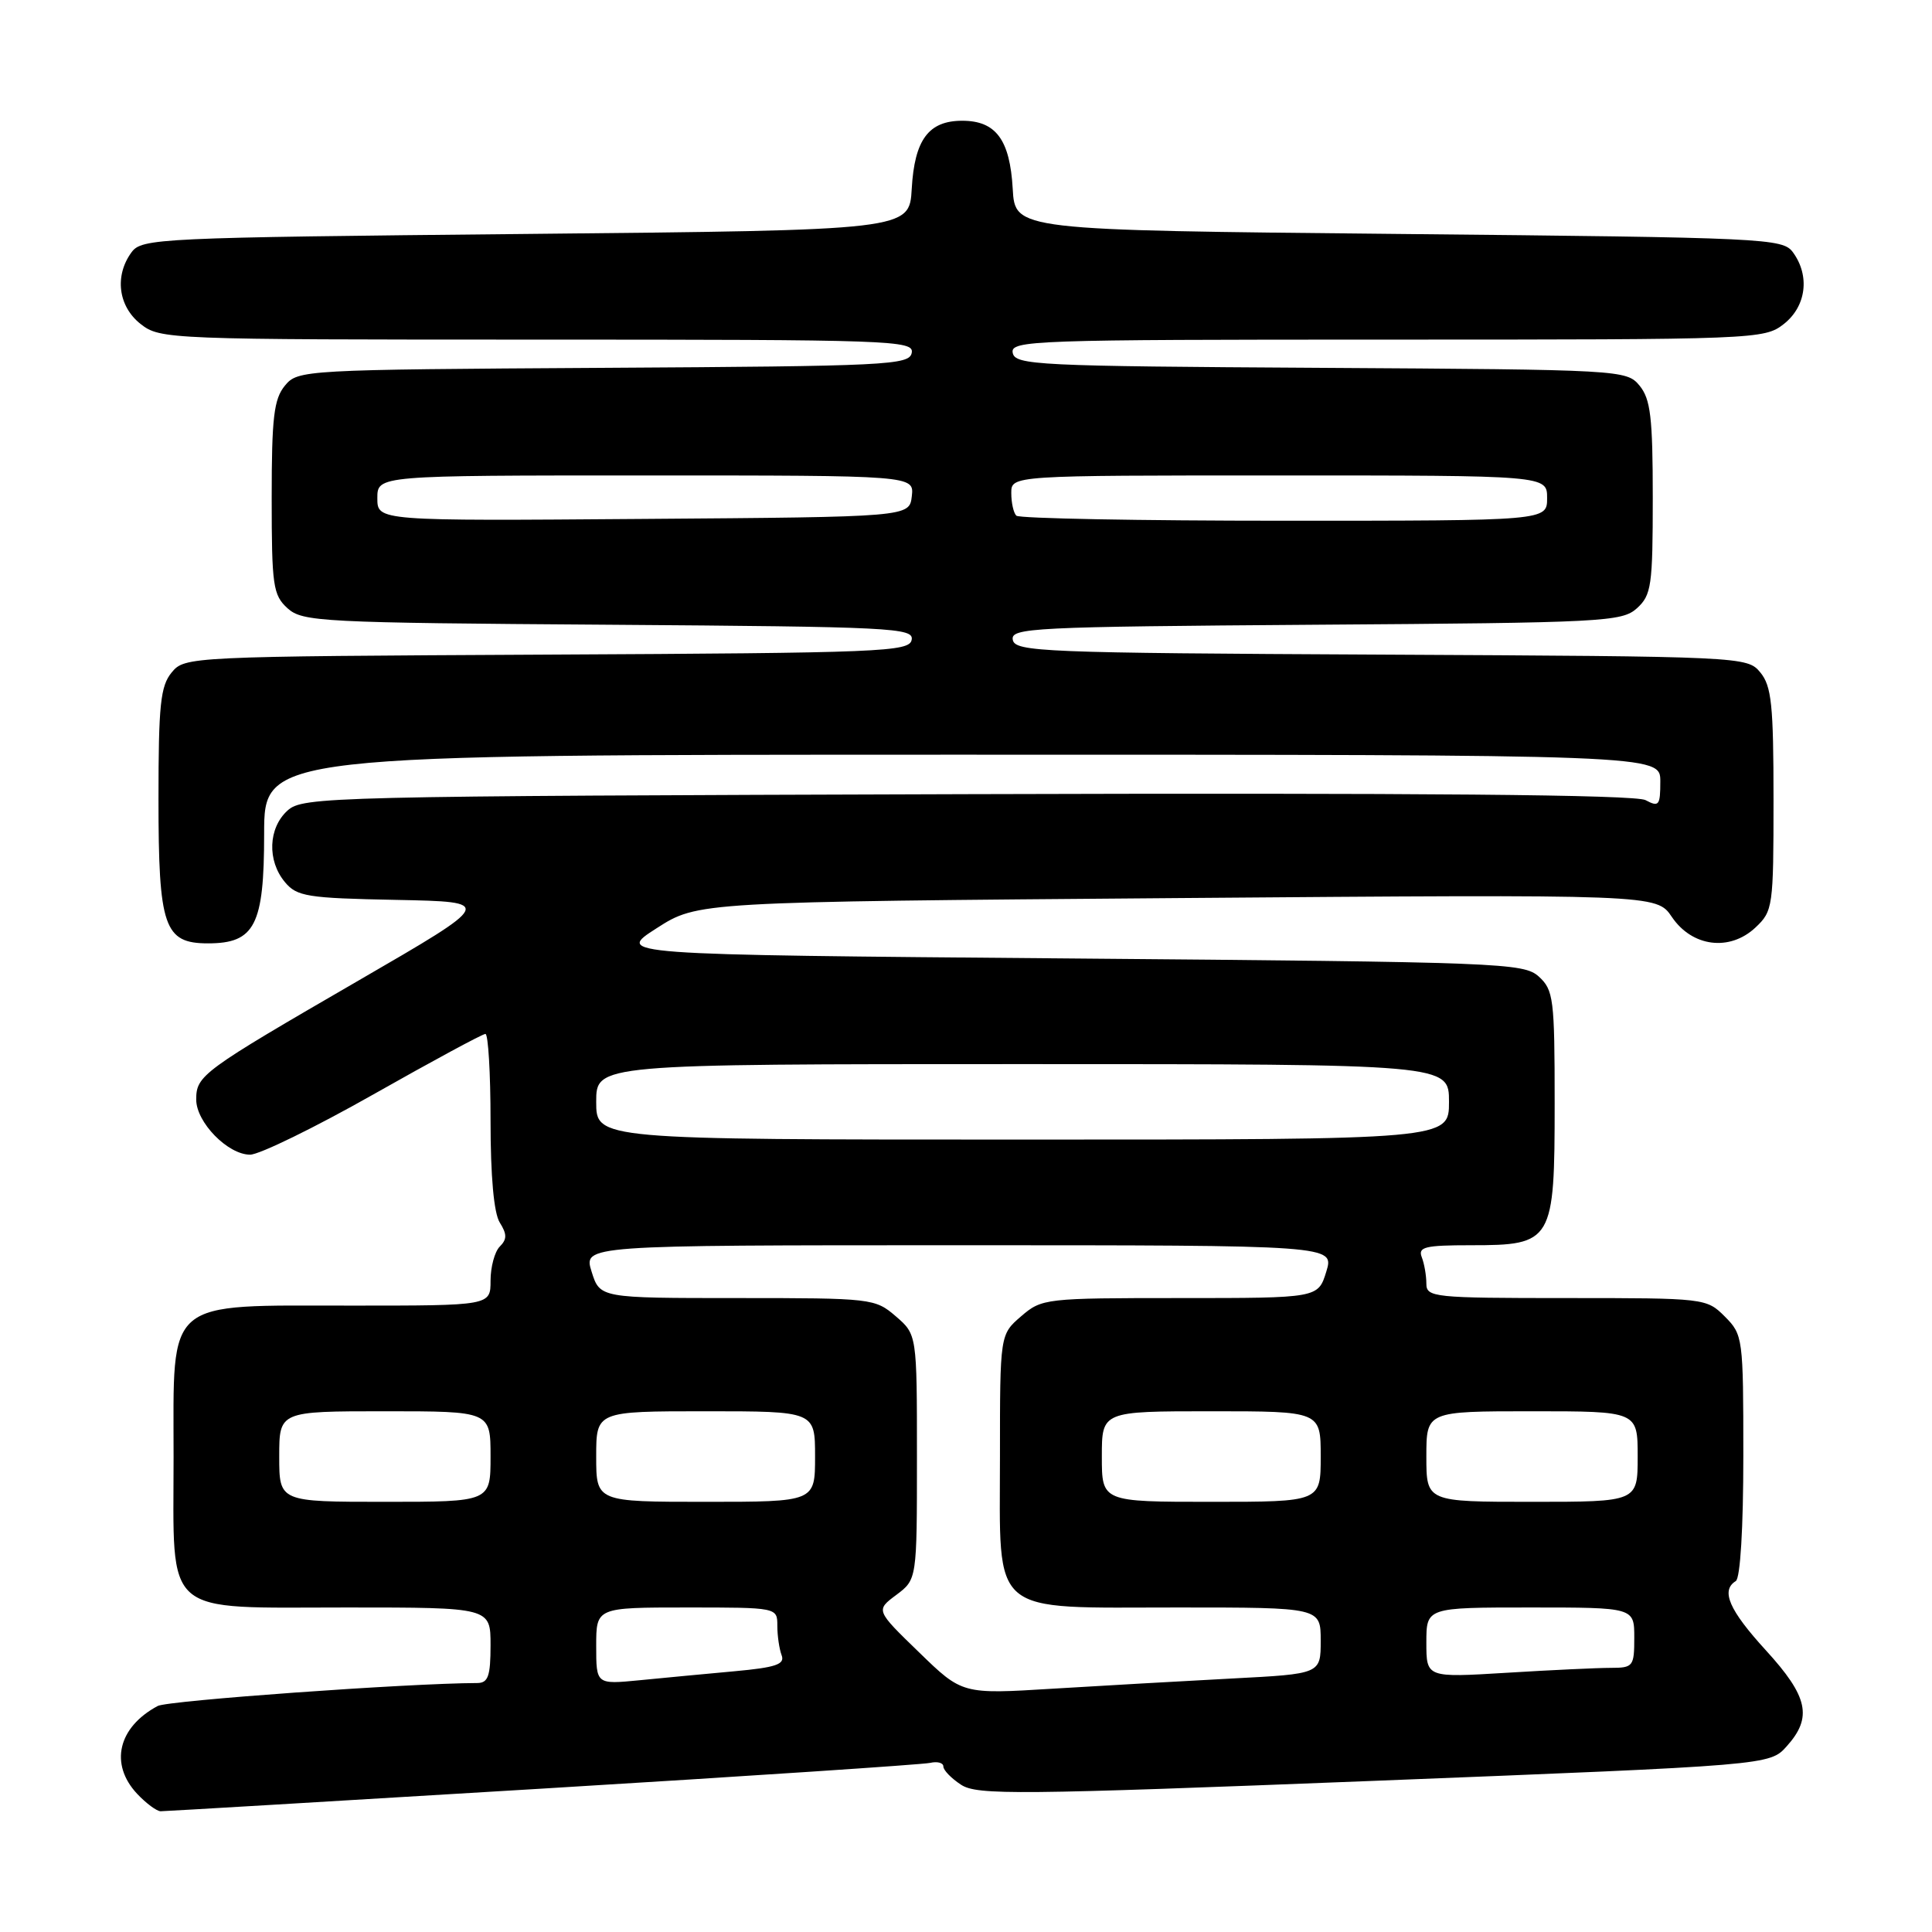 <?xml version="1.0" encoding="UTF-8" standalone="no"?>
<!DOCTYPE svg PUBLIC "-//W3C//DTD SVG 1.1//EN" "http://www.w3.org/Graphics/SVG/1.1/DTD/svg11.dtd" >
<svg xmlns="http://www.w3.org/2000/svg" xmlns:xlink="http://www.w3.org/1999/xlink" version="1.1" viewBox="0 0 256 256">
 <g >
 <path fill="currentColor"
d=" M 71.87 237.00 C 99.17 235.35 122.29 233.81 123.25 233.59 C 124.21 233.37 125.00 233.58 125.00 234.07 C 125.00 234.56 126.06 235.65 127.35 236.49 C 129.47 237.88 134.82 237.83 182.10 235.97 C 234.50 233.90 234.50 233.90 236.75 231.39 C 240.19 227.56 239.59 224.81 234.00 218.69 C 229.11 213.34 227.98 210.75 230.00 209.50 C 230.60 209.13 231.00 202.47 231.00 192.90 C 231.00 177.26 230.95 176.86 228.55 174.45 C 226.12 172.02 225.90 172.00 207.55 172.00 C 189.93 172.00 189.00 171.90 189.00 170.08 C 189.00 169.03 188.73 167.45 188.39 166.58 C 187.87 165.23 188.82 165.00 194.89 165.00 C 205.75 165.00 206.00 164.57 206.00 146.15 C 206.00 132.33 205.85 131.18 203.90 129.40 C 201.89 127.59 199.00 127.48 141.67 127.00 C 81.54 126.50 81.54 126.50 87.00 123.00 C 92.45 119.50 92.45 119.50 155.98 119.00 C 219.50 118.50 219.50 118.50 221.53 121.50 C 224.22 125.48 229.20 126.10 232.61 122.90 C 234.92 120.73 235.00 120.16 235.00 105.94 C 235.00 93.40 234.74 90.91 233.25 89.10 C 231.52 87.01 231.04 86.98 183.01 86.74 C 138.10 86.52 134.50 86.37 134.20 84.78 C 133.89 83.19 136.71 83.05 174.33 82.78 C 212.50 82.52 214.91 82.39 216.90 80.60 C 218.82 78.85 219.00 77.63 219.00 65.96 C 219.00 55.30 218.71 52.88 217.25 51.10 C 215.53 49.02 214.88 48.98 175.01 48.74 C 137.36 48.52 134.50 48.38 134.19 46.75 C 133.87 45.10 136.77 45.00 183.79 45.00 C 232.80 45.00 233.78 44.96 236.37 42.93 C 239.34 40.59 239.85 36.55 237.58 33.44 C 236.22 31.58 234.19 31.48 185.33 31.00 C 134.50 30.50 134.50 30.50 134.19 25.01 C 133.82 18.51 131.96 16.00 127.50 16.00 C 123.04 16.00 121.18 18.51 120.81 25.01 C 120.50 30.50 120.50 30.50 69.67 31.00 C 20.81 31.48 18.78 31.58 17.42 33.44 C 15.15 36.55 15.66 40.59 18.63 42.93 C 21.22 44.96 22.20 45.00 71.21 45.00 C 118.23 45.00 121.13 45.10 120.81 46.75 C 120.50 48.38 117.64 48.52 79.99 48.74 C 40.12 48.98 39.47 49.02 37.75 51.10 C 36.29 52.88 36.00 55.30 36.00 65.96 C 36.00 77.63 36.18 78.85 38.10 80.60 C 40.09 82.39 42.50 82.52 80.67 82.78 C 118.29 83.05 121.11 83.19 120.80 84.78 C 120.50 86.37 116.93 86.52 72.49 86.74 C 24.97 86.98 24.48 87.01 22.75 89.10 C 21.26 90.91 21.00 93.39 21.00 105.89 C 21.00 122.83 21.74 125.00 27.56 125.00 C 33.77 125.00 35.00 122.60 35.00 110.50 C 35.00 100.00 35.00 100.00 127.50 100.00 C 220.00 100.00 220.00 100.00 220.00 103.54 C 220.00 106.74 219.82 106.97 218.04 106.02 C 216.69 105.30 188.20 105.05 128.14 105.23 C 43.28 105.49 40.14 105.57 38.10 107.40 C 35.54 109.72 35.38 114.04 37.75 116.88 C 39.34 118.79 40.68 119.01 52.50 119.24 C 65.50 119.50 65.50 119.50 47.50 129.93 C 26.75 141.95 26.00 142.50 26.00 145.70 C 26.00 148.71 30.19 153.00 33.14 153.00 C 34.36 153.00 41.73 149.40 49.50 145.00 C 57.27 140.60 63.94 137.00 64.32 137.00 C 64.69 137.00 65.00 142.18 65.00 148.51 C 65.00 155.86 65.44 160.74 66.22 161.99 C 67.19 163.54 67.19 164.21 66.22 165.18 C 65.55 165.85 65.00 167.89 65.00 169.70 C 65.00 173.00 65.00 173.00 46.63 173.00 C 21.64 173.00 23.00 171.84 23.00 193.07 C 23.00 214.47 21.30 213.00 46.00 213.00 C 65.00 213.00 65.00 213.00 65.00 218.00 C 65.00 222.09 64.68 223.00 63.25 223.01 C 54.06 223.04 22.25 225.33 20.90 226.05 C 15.63 228.87 14.49 233.76 18.17 237.69 C 19.37 238.96 20.77 240.00 21.29 240.00 C 21.82 240.00 44.57 238.65 71.87 237.00 Z  M 121.77 218.93 C 116.03 213.37 116.03 213.37 118.77 211.33 C 121.50 209.28 121.50 209.28 121.50 193.06 C 121.50 176.83 121.50 176.83 118.69 174.41 C 115.95 172.05 115.49 172.00 97.69 172.00 C 79.49 172.00 79.49 172.00 78.39 168.50 C 77.30 165.00 77.30 165.00 127.06 165.00 C 176.81 165.00 176.81 165.00 175.74 168.50 C 174.66 172.00 174.66 172.00 156.39 172.00 C 138.51 172.00 138.05 172.05 135.31 174.41 C 132.50 176.83 132.50 176.83 132.50 193.00 C 132.50 214.39 130.86 213.00 156.11 213.00 C 175.00 213.00 175.00 213.00 175.00 217.40 C 175.00 221.80 175.00 221.80 163.25 222.41 C 156.79 222.75 146.10 223.36 139.50 223.76 C 127.50 224.50 127.50 224.50 121.77 218.93 Z  M 79.00 218.10 C 79.00 213.00 79.00 213.00 91.00 213.00 C 103.00 213.00 103.00 213.00 103.00 215.42 C 103.00 216.75 103.26 218.51 103.57 219.33 C 104.03 220.53 102.81 220.95 97.32 221.45 C 93.57 221.79 87.91 222.33 84.75 222.64 C 79.00 223.20 79.00 223.20 79.00 218.10 Z  M 189.00 217.65 C 189.00 213.00 189.00 213.00 202.77 213.00 C 216.55 213.00 216.55 213.00 216.55 217.00 C 216.55 220.81 216.40 221.00 213.43 221.00 C 211.71 221.00 205.52 221.29 199.66 221.65 C 189.00 222.30 189.00 222.30 189.00 217.65 Z  M 37.00 193.00 C 37.00 187.00 37.00 187.00 51.00 187.00 C 65.00 187.00 65.00 187.00 65.00 193.00 C 65.00 199.00 65.00 199.00 51.00 199.00 C 37.00 199.00 37.00 199.00 37.00 193.00 Z  M 79.00 193.00 C 79.00 187.00 79.00 187.00 93.50 187.00 C 108.00 187.00 108.00 187.00 108.00 193.00 C 108.00 199.00 108.00 199.00 93.50 199.00 C 79.00 199.00 79.00 199.00 79.00 193.00 Z  M 146.00 193.00 C 146.00 187.00 146.00 187.00 160.50 187.00 C 175.00 187.00 175.00 187.00 175.00 193.00 C 175.00 199.00 175.00 199.00 160.50 199.00 C 146.00 199.00 146.00 199.00 146.00 193.00 Z  M 189.00 193.00 C 189.00 187.00 189.00 187.00 203.00 187.00 C 217.00 187.00 217.00 187.00 217.00 193.00 C 217.00 199.00 217.00 199.00 203.00 199.00 C 189.00 199.00 189.00 199.00 189.00 193.00 Z  M 79.00 146.00 C 79.00 141.00 79.00 141.00 135.50 141.00 C 192.00 141.00 192.00 141.00 192.00 146.00 C 192.00 151.00 192.00 151.00 135.50 151.00 C 79.00 151.00 79.00 151.00 79.00 146.00 Z  M 50.00 66.01 C 50.00 63.00 50.00 63.00 85.57 63.00 C 121.13 63.00 121.13 63.00 120.82 65.75 C 120.50 68.50 120.50 68.50 85.25 68.76 C 50.00 69.03 50.00 69.03 50.00 66.01 Z  M 134.67 68.33 C 134.30 67.97 134.00 66.62 134.00 65.33 C 134.00 63.00 134.00 63.00 169.50 63.00 C 205.00 63.00 205.00 63.00 205.00 66.00 C 205.00 69.00 205.00 69.00 170.17 69.00 C 151.01 69.00 135.03 68.70 134.67 68.33 Z "/>
</g>
</svg>